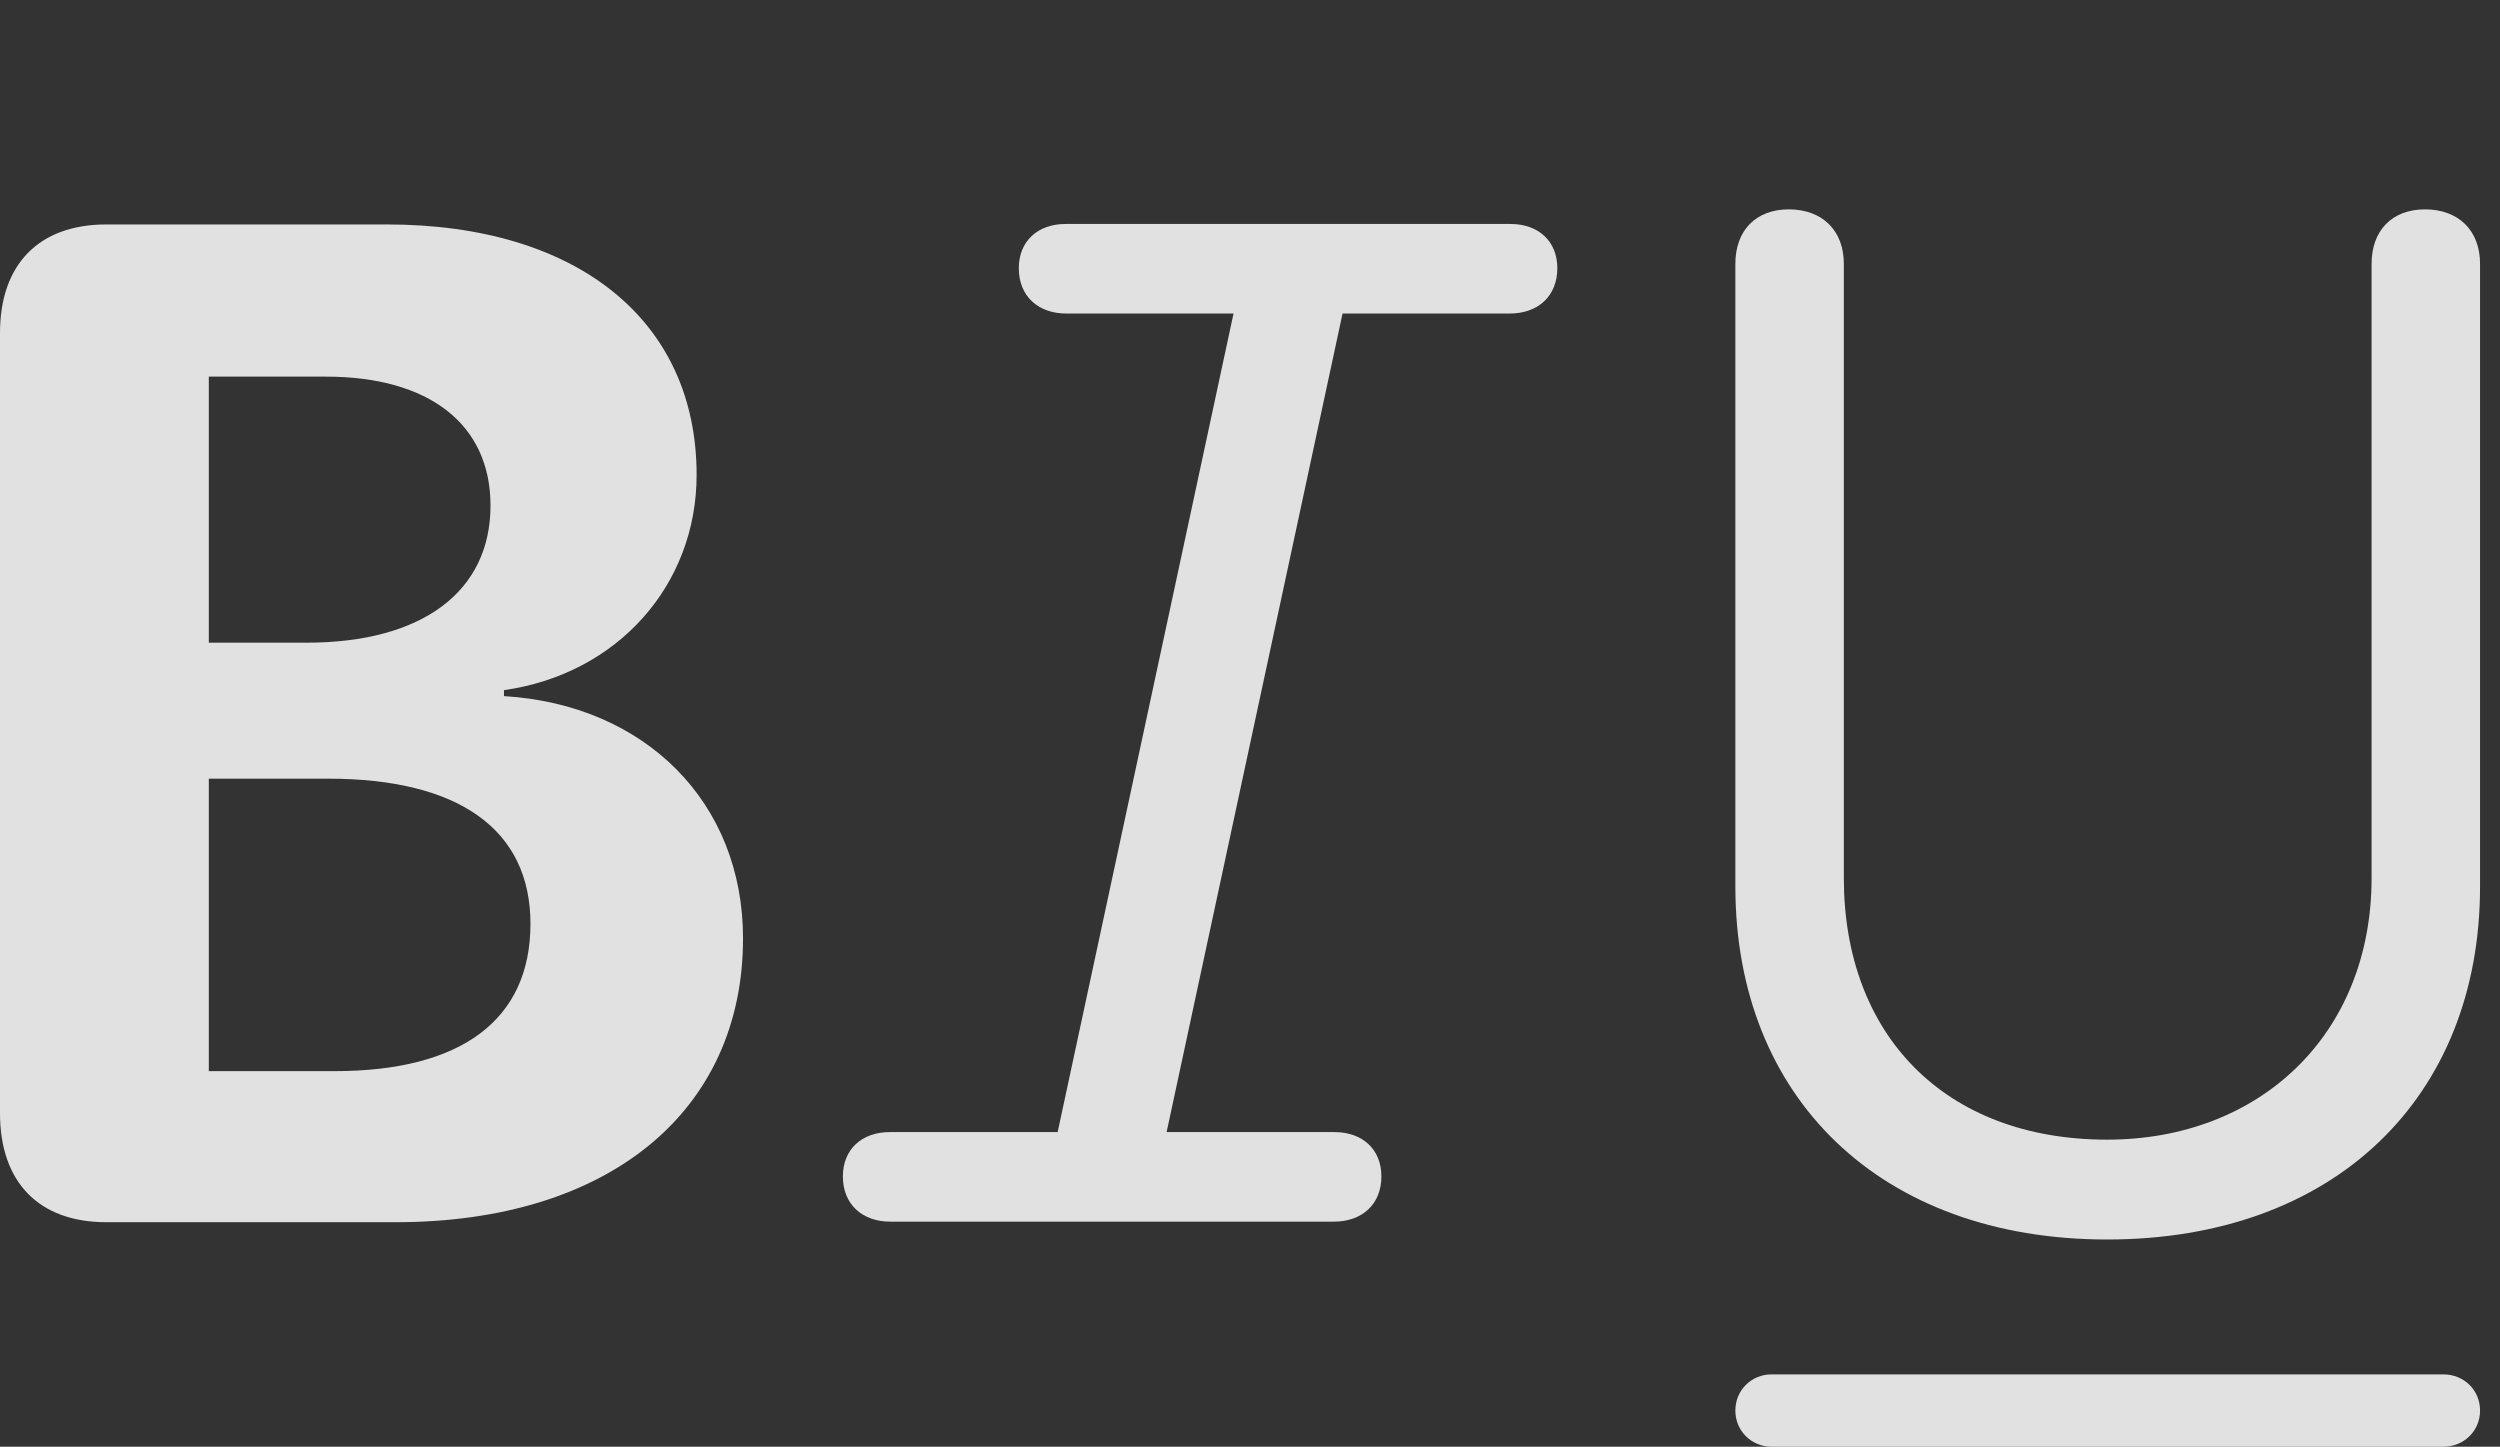<?xml version="1.0" encoding="UTF-8"?>
<!--Generator: Apple Native CoreSVG 341-->
<!DOCTYPE svg
PUBLIC "-//W3C//DTD SVG 1.1//EN"
       "http://www.w3.org/Graphics/SVG/1.1/DTD/svg11.dtd">
<svg version="1.1" xmlns="http://www.w3.org/2000/svg" xmlns:xlink="http://www.w3.org/1999/xlink" viewBox="0 0 45.244 26.182">
 <rect x="0" y="0" width="45.244" height="26.182" fill="#333333" stroke="none"/>
 <g>
  <rect height="26.182" opacity="0" width="45.244" x="0" y="0"/>
  <path d="M32.06 26.182L44.219 26.182C44.59 26.182 44.883 25.898 44.883 25.527C44.883 25.156 44.59 24.873 44.219 24.873L32.06 24.873C31.699 24.873 31.406 25.156 31.406 25.527C31.406 25.898 31.699 26.182 32.06 26.182Z" fill="white" fill-opacity="0.85"/>
  <path d="M38.135 22.432C42.246 22.432 44.883 19.863 44.883 16.045L44.883 4.775C44.883 4.17 44.492 3.789 43.887 3.789C43.291 3.789 42.92 4.17 42.92 4.775L42.92 15.889C42.92 18.73 40.889 20.625 38.135 20.625C35.195 20.625 33.369 18.73 33.369 15.889L33.369 4.775C33.369 4.17 32.978 3.789 32.373 3.789C31.777 3.789 31.406 4.17 31.406 4.775L31.406 16.045C31.406 19.863 34.033 22.432 38.135 22.432Z" fill="white" fill-opacity="0.85"/>
  <path d="M16.113 22.109L24.141 22.109C24.648 22.109 25 21.797 25 21.289C25 20.801 24.658 20.488 24.15 20.488L21.113 20.488L24.297 5.674L27.324 5.674C27.832 5.674 28.184 5.361 28.184 4.854C28.184 4.365 27.842 4.053 27.334 4.053L19.287 4.053C18.779 4.053 18.438 4.365 18.438 4.854C18.438 5.361 18.789 5.674 19.297 5.674L22.324 5.674L19.141 20.488L16.104 20.488C15.596 20.488 15.254 20.801 15.254 21.289C15.254 21.797 15.605 22.109 16.113 22.109Z" fill="white" fill-opacity="0.85"/>
  <path d="M1.924 22.119L7.158 22.119C11.025 22.119 13.447 20.107 13.447 16.982C13.447 14.521 11.68 12.754 9.121 12.598L9.121 12.49C11.182 12.197 12.607 10.586 12.607 8.594C12.607 5.801 10.449 4.062 7.002 4.062L1.924 4.062C0.703 4.062 0 4.785 0 6.025L0 20.146C0 21.396 0.703 22.119 1.924 22.119ZM3.779 19.385L3.779 14.092L5.938 14.092C8.301 14.092 9.6 15.01 9.6 16.719C9.6 18.457 8.35 19.385 6.055 19.385ZM3.779 11.631L3.779 6.816L5.898 6.816C7.764 6.816 8.877 7.676 8.877 9.15C8.877 10.703 7.646 11.631 5.547 11.631Z" fill="white" fill-opacity="0.85"/>
 </g>
</svg>
